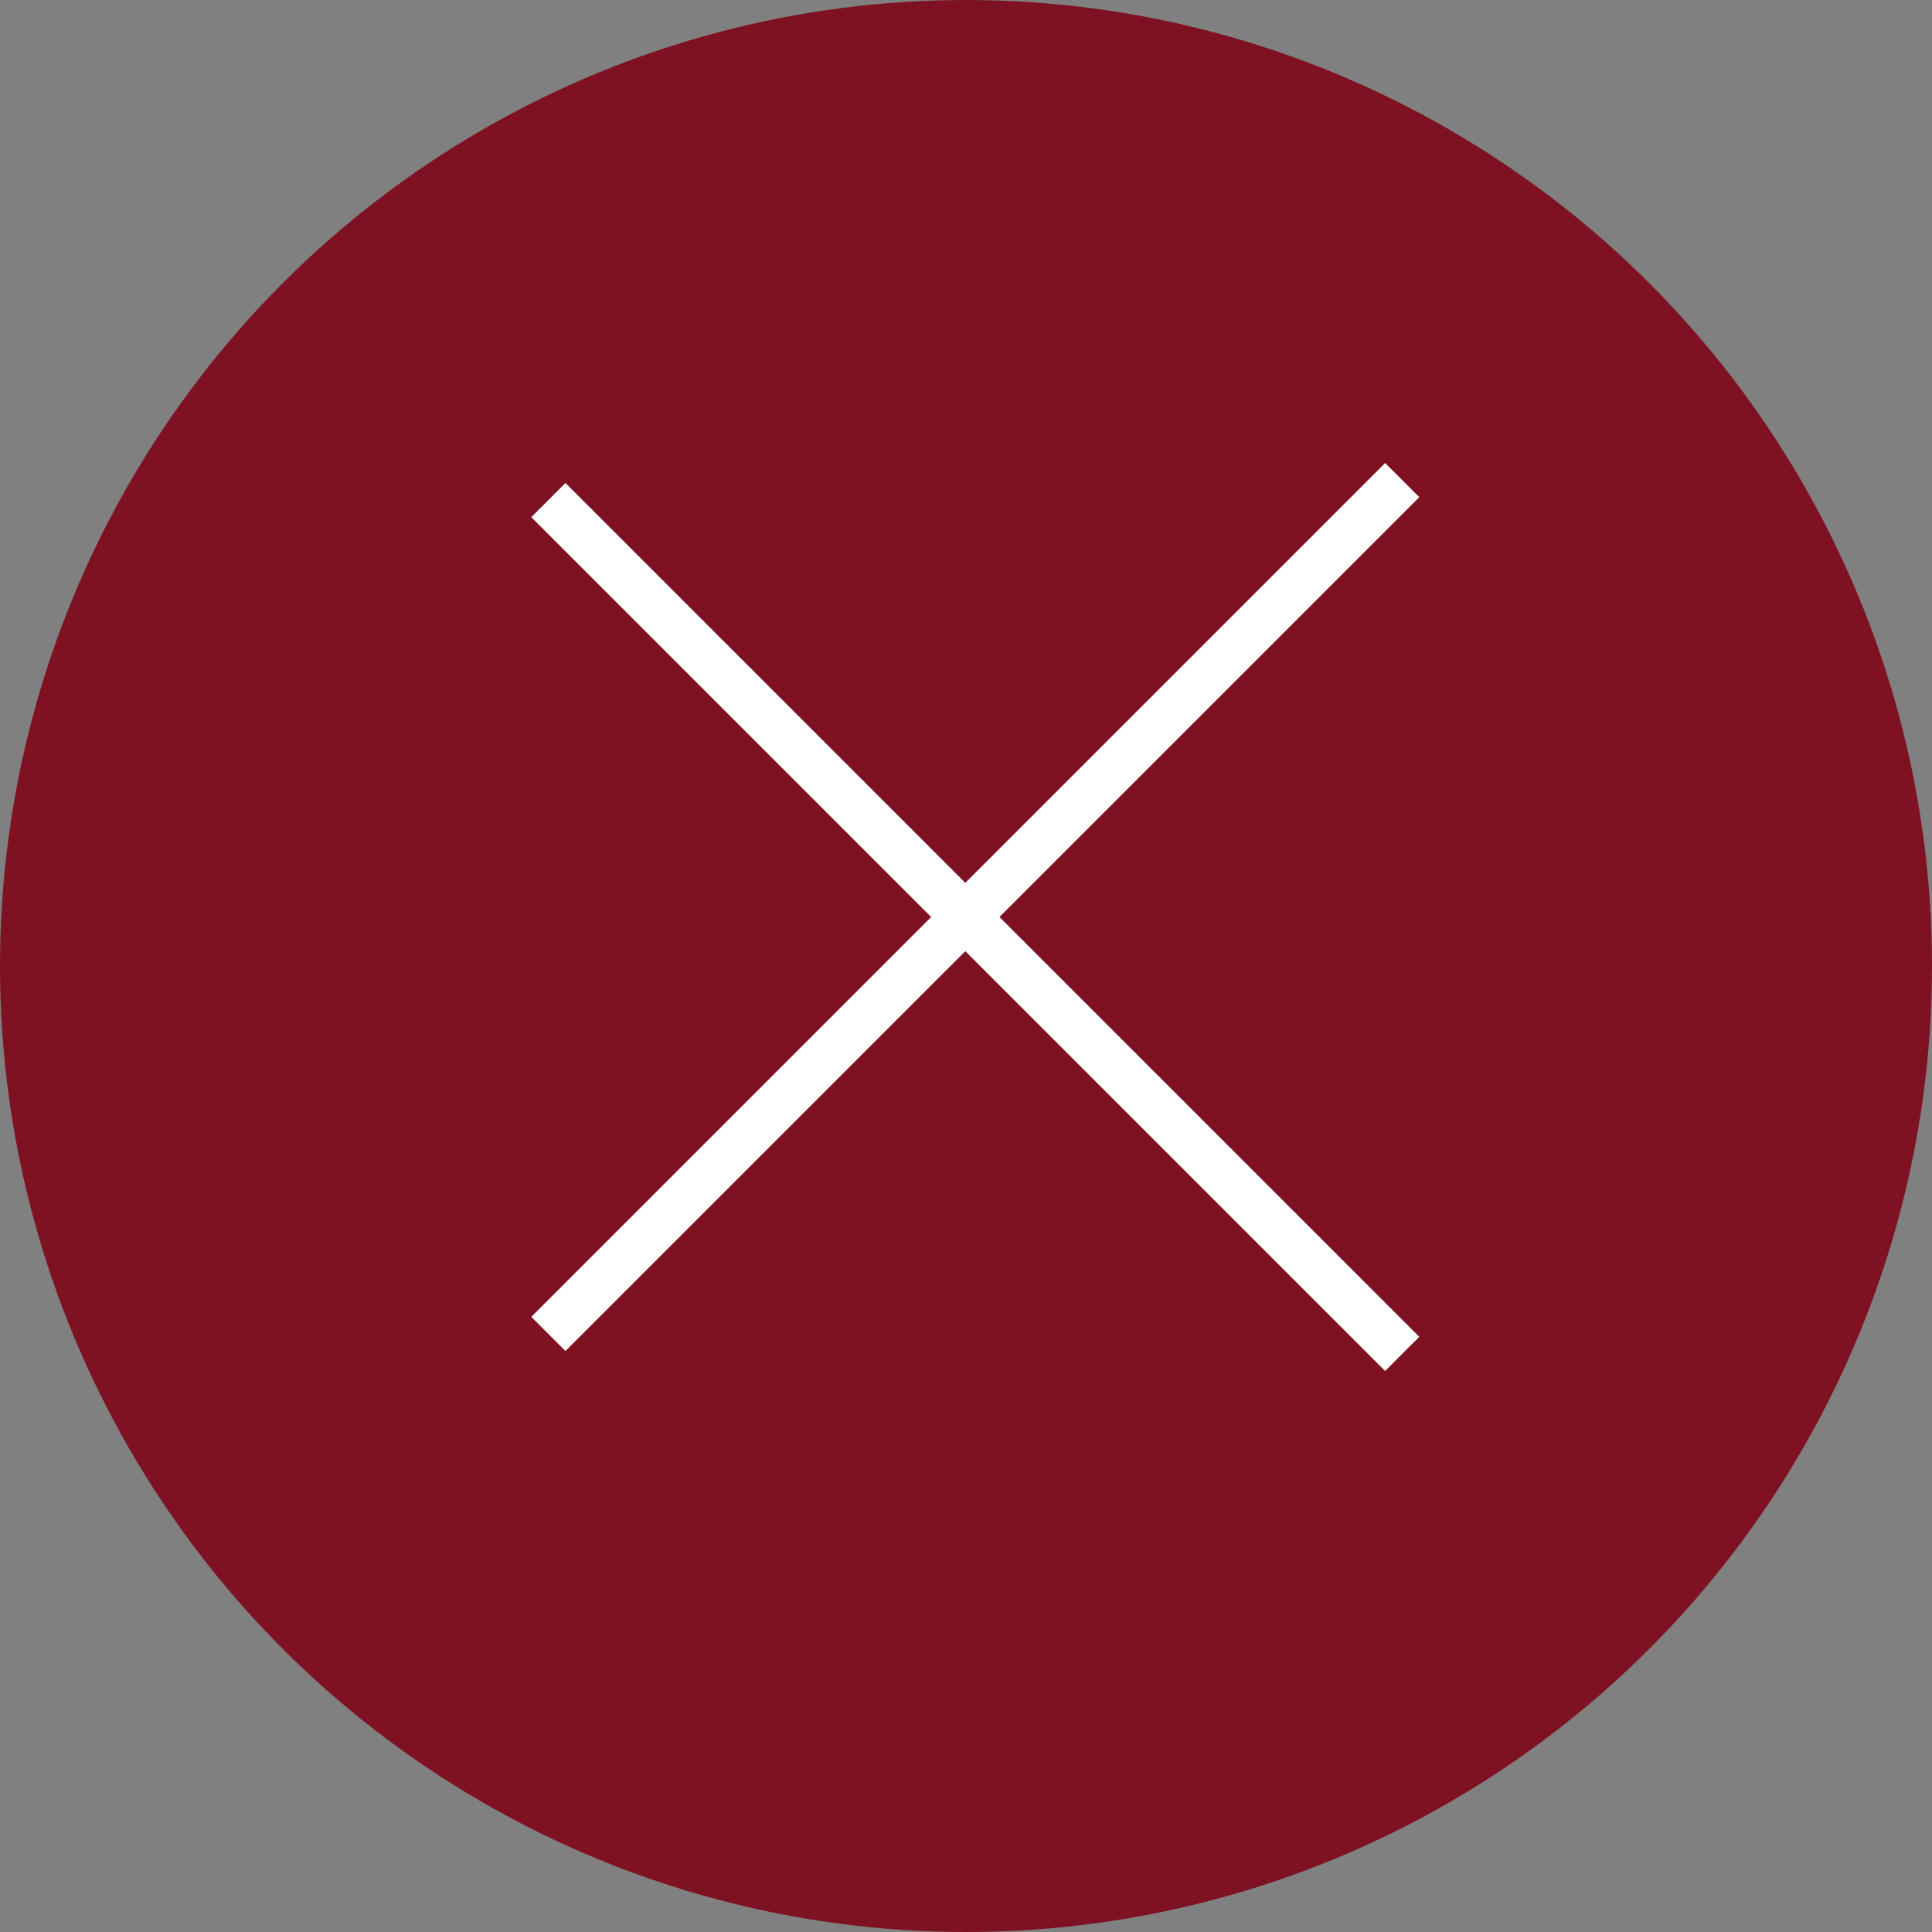 <svg width="40" height="40" viewBox="0 0 40 40" fill="none" xmlns="http://www.w3.org/2000/svg">
<rect x="0" y="0" width="40" height="40" fill="#808080" stroke="none"/>
<circle cx="20" cy="20" r="20" fill="#7F1222"/>
<rect x="11.707" y="10" width="25" height="1" transform="rotate(45 11.707 10)" fill="white"/>
<rect x="11" y="27.264" width="25" height="1" transform="rotate(-45 11 27.264)" fill="white"/>
</svg>
